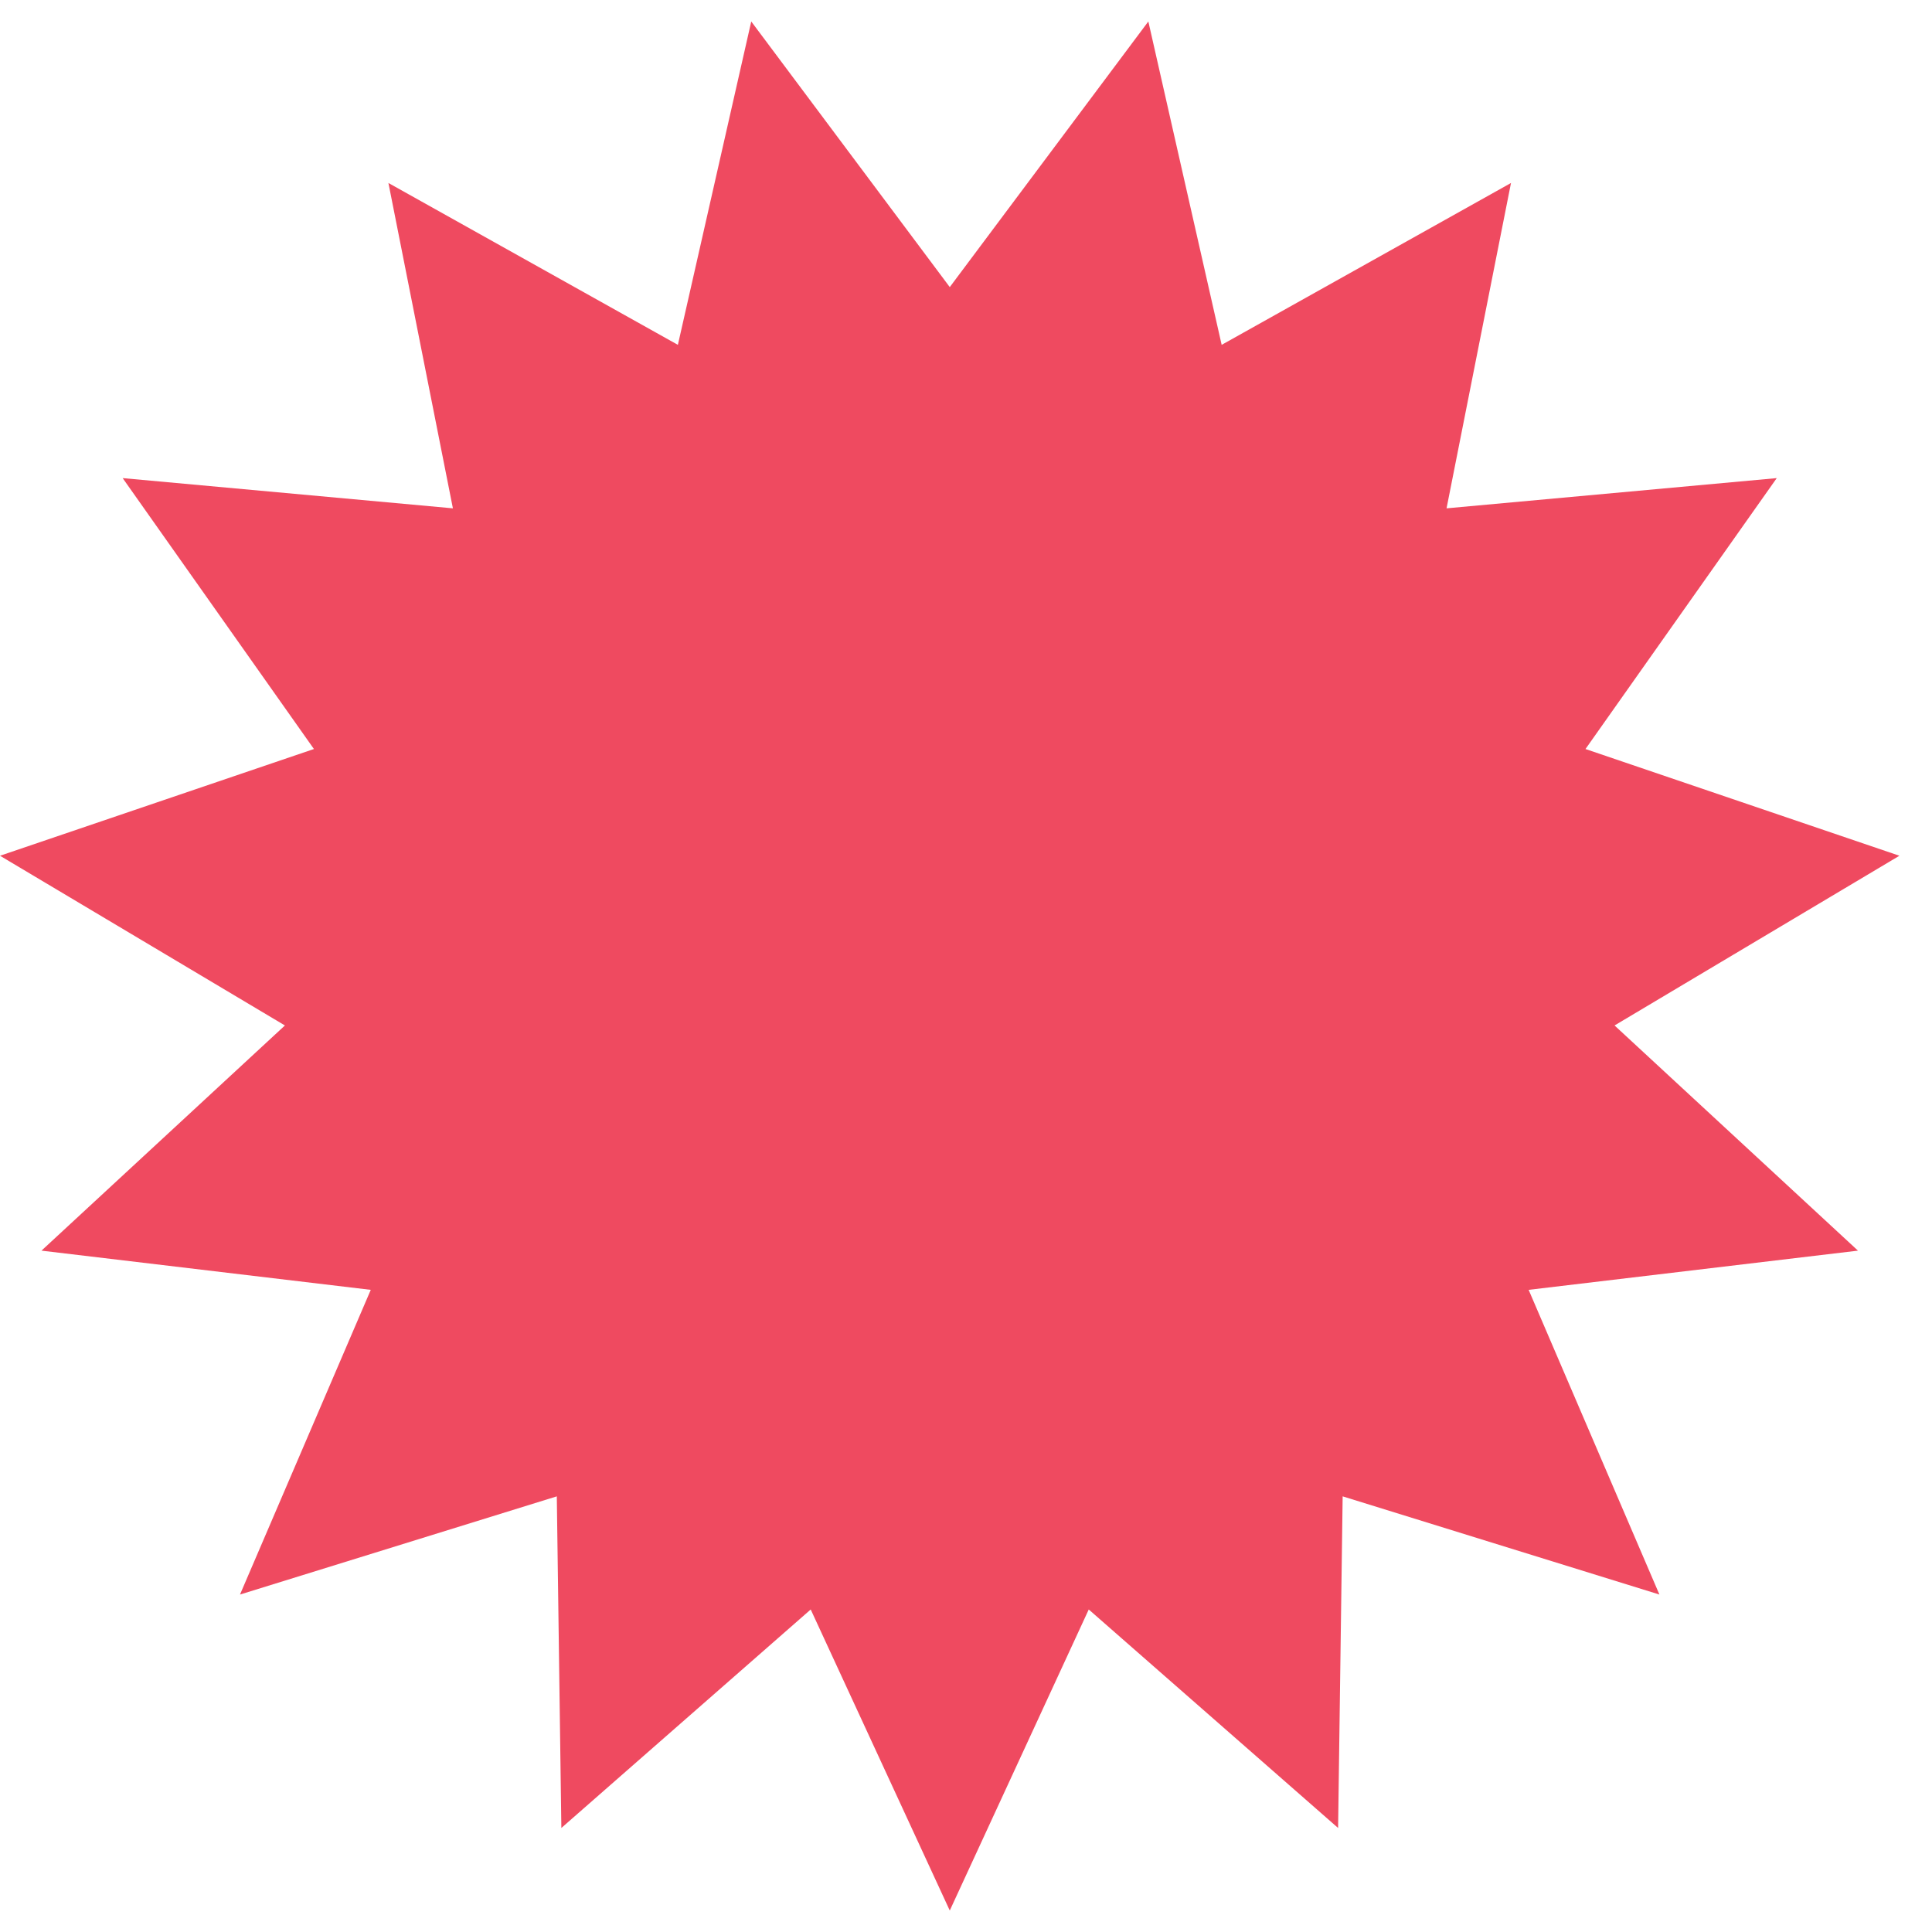 <svg width="45" height="45" viewBox="0 0 45 45" fill="none" xmlns="http://www.w3.org/2000/svg">
<g id="obj2" clip-path="url(#clip0_563_3658)">
<path id="Vector" d="M22.122 6.687L26.747 0.5L28.455 8.032L35.194 4.262L33.693 11.84L41.384 11.136L36.929 17.446L44.241 19.932L37.606 23.885L43.276 29.13L35.605 30.043L38.651 37.14L31.273 34.853L31.167 42.577L25.359 37.488L22.122 44.5L18.883 37.488L13.075 42.577L12.969 34.853L5.59 37.14L8.636 30.043L0.966 29.13L6.636 23.885L0 19.932L7.312 17.446L2.857 11.136L10.549 11.84L9.047 4.262L15.789 8.032L17.498 0.5L22.122 6.687Z" fill="#EF4A60"/>
</g>
<defs>
<clipPath id="clip0_563_3658">
<rect width="44.241" height="44" fill="white" transform="translate(0 0.5)"/>
</clipPath>
</defs>
</svg>
